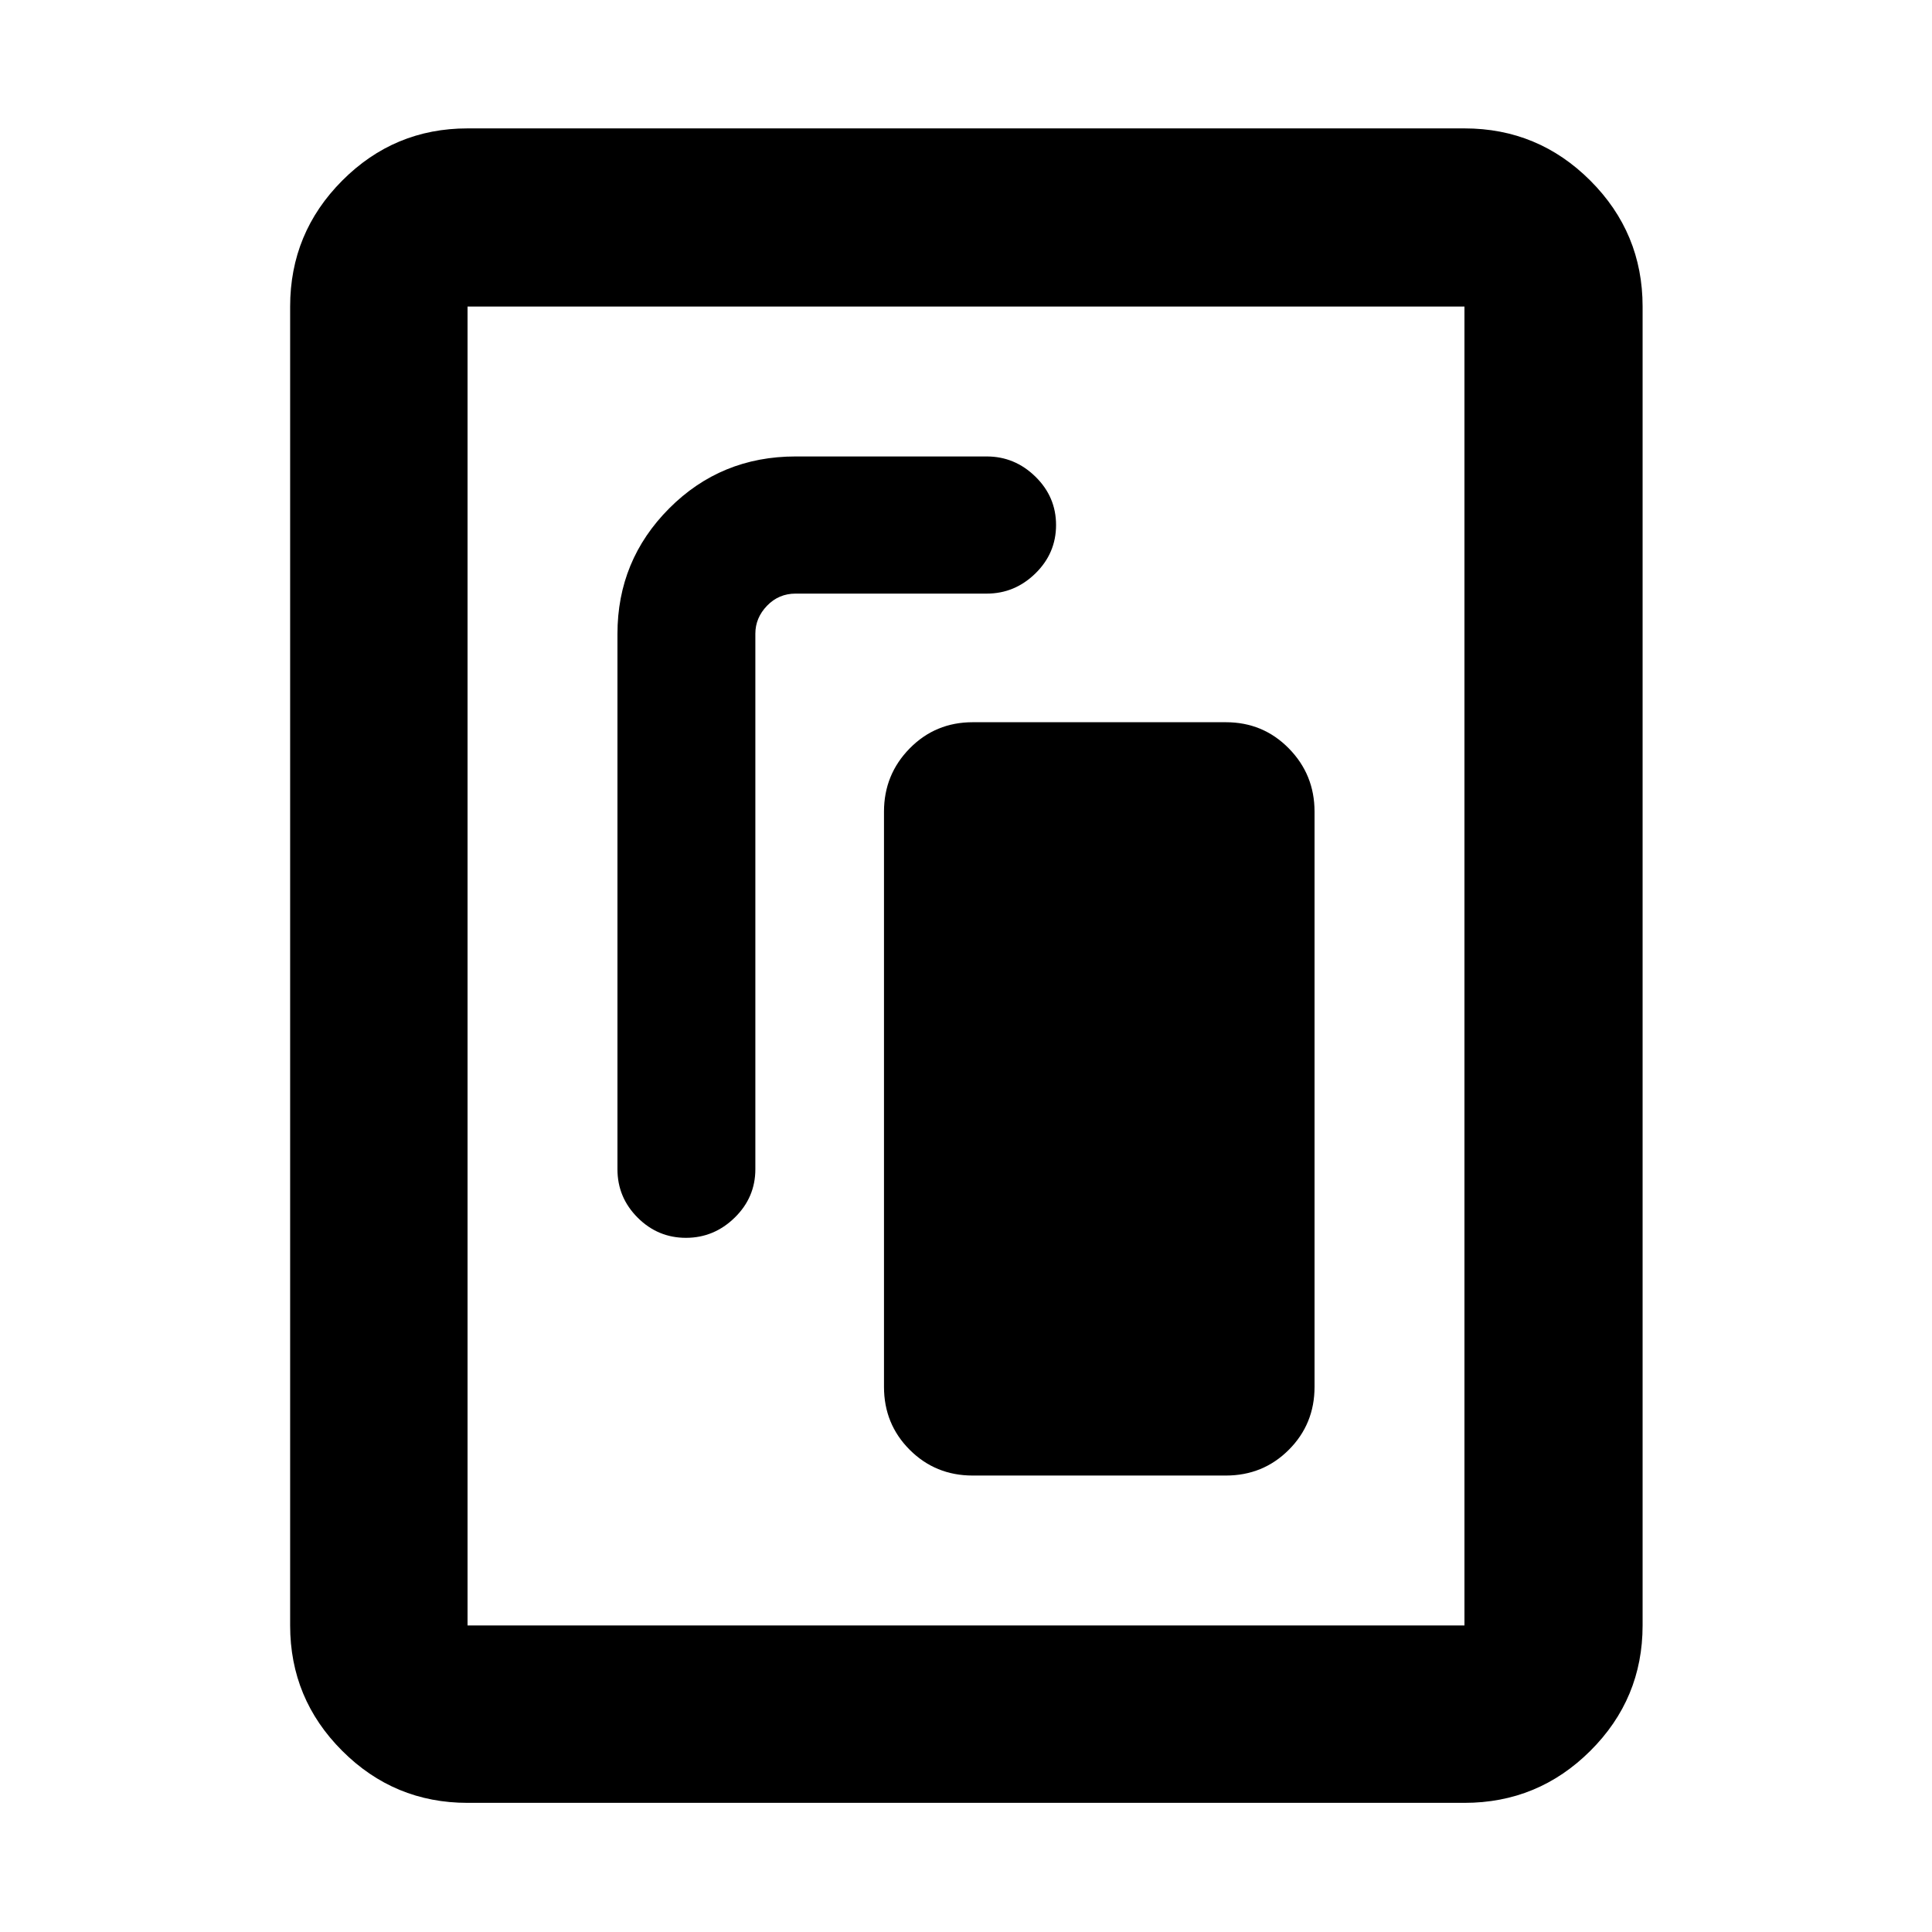<svg xmlns="http://www.w3.org/2000/svg" height="40" viewBox="0 -960 960 960" width="40"><path d="M483.32-226.81h125.8q18.5 0 31.28-12.79 12.79-12.78 12.79-31.28v-285.8q0-18.45-12.79-31.45-12.78-13-31.28-13h-125.8q-18.5 0-31.29 13-12.78 13-12.78 31.45v285.8q0 18.5 12.78 31.28 12.79 12.79 31.29 12.79ZM340.84-344.93q13.96 0 24.22-10.03Q375.33-365 375.33-379v-266.12q0-7.87 5.81-13.9 5.82-6.02 14.19-6.02h94.97q13.94 0 24.2-10.04 10.25-10.04 10.25-24.04t-10.25-24.03q-10.26-10.04-24.2-10.04h-94.97q-37.09 0-62.81 25.8-25.71 25.8-25.71 62.35V-379q0 14 10.04 24.04 10.03 10.03 23.99 10.03ZM816.2-152.32q0 36.44-25.96 62.29-25.96 25.86-62.56 25.86H232.32q-36.44 0-62.29-25.86-25.86-25.85-25.86-62.29v-655.36q0-36.6 25.86-62.56 25.85-25.96 62.29-25.96h495.36q36.6 0 62.56 25.96t25.96 62.56v655.36Zm-88.52 0v-655.36H232.32v655.36h495.36Zm0-655.36H232.32h495.36Z"/></svg>